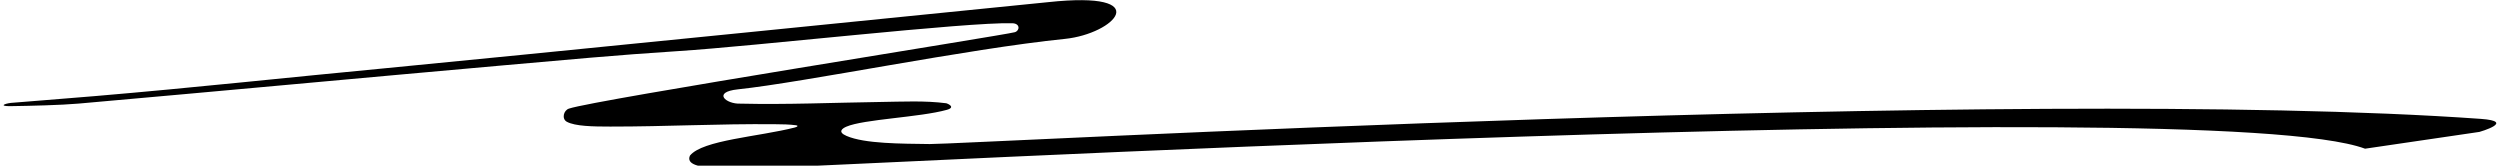 <?xml version="1.0" encoding="UTF-8"?>
<svg xmlns="http://www.w3.org/2000/svg" xmlns:xlink="http://www.w3.org/1999/xlink" width="513pt" height="34pt" viewBox="0 0 513 34" version="1.1">
<g id="surface1">
<path style=" stroke:none;fill-rule:nonzero;fill:rgb(0%,0%,0%);fill-opacity:1;" d="M 508.781 27.066 L 485.312 30.512 C 453.238 18.602 164.066 34.539 157.848 34.402 C 151.934 34.262 140.008 35.5 141.574 31.938 C 144.133 28.727 155.77 28.047 163.113 26.16 C 163.762 25.992 163.77 25.762 163.379 25.707 C 161.988 25.523 160.566 25.5 159.012 25.488 C 147.289 25.379 136.895 25.98 125.23 25.973 C 121.645 25.973 118.023 25.91 116.316 24.988 C 115.219 24.387 115.633 22.656 116.75 22.285 C 122.219 20.449 206.262 7.199 208.238 6.609 C 209.27 6.305 209.391 4.816 207.727 4.77 C 198.305 4.488 154.863 9.496 139.062 10.492 C 126.879 11.266 115.371 12.344 103.266 13.41 C 73.66 16.035 45.727 18.648 16.109 21.258 C 12.449 21.578 6.25 21.723 2.195 21.781 C -0.184 21.816 0.758 21.297 2.242 21.113 C 2.359 21.094 13.812 20.199 19.527 19.715 C 40.027 17.98 59.055 15.895 79.492 13.961 C 98.008 12.215 213.328 0.633 215.094 0.441 C 237.363 -1.957 228.746 6.941 218.52 7.98 C 198.301 10.035 165.062 16.891 151.43 18.332 C 146.09 18.895 148.961 21.387 151.914 21.266 C 161.48 21.492 170.844 21.066 180.59 20.926 C 185.203 20.863 189.77 20.617 194.195 21.191 C 194.312 21.207 196.289 21.988 194.273 22.543 C 188.703 24.086 177.176 24.461 173.664 25.996 C 172.805 26.371 171.832 27.082 173.703 27.887 C 177.402 29.508 184.973 29.477 190.785 29.559 C 197.363 29.648 413.488 17.574 509.086 24.395 C 516.348 24.914 508.781 27.066 508.781 27.066 "/>
</g>
</svg>
